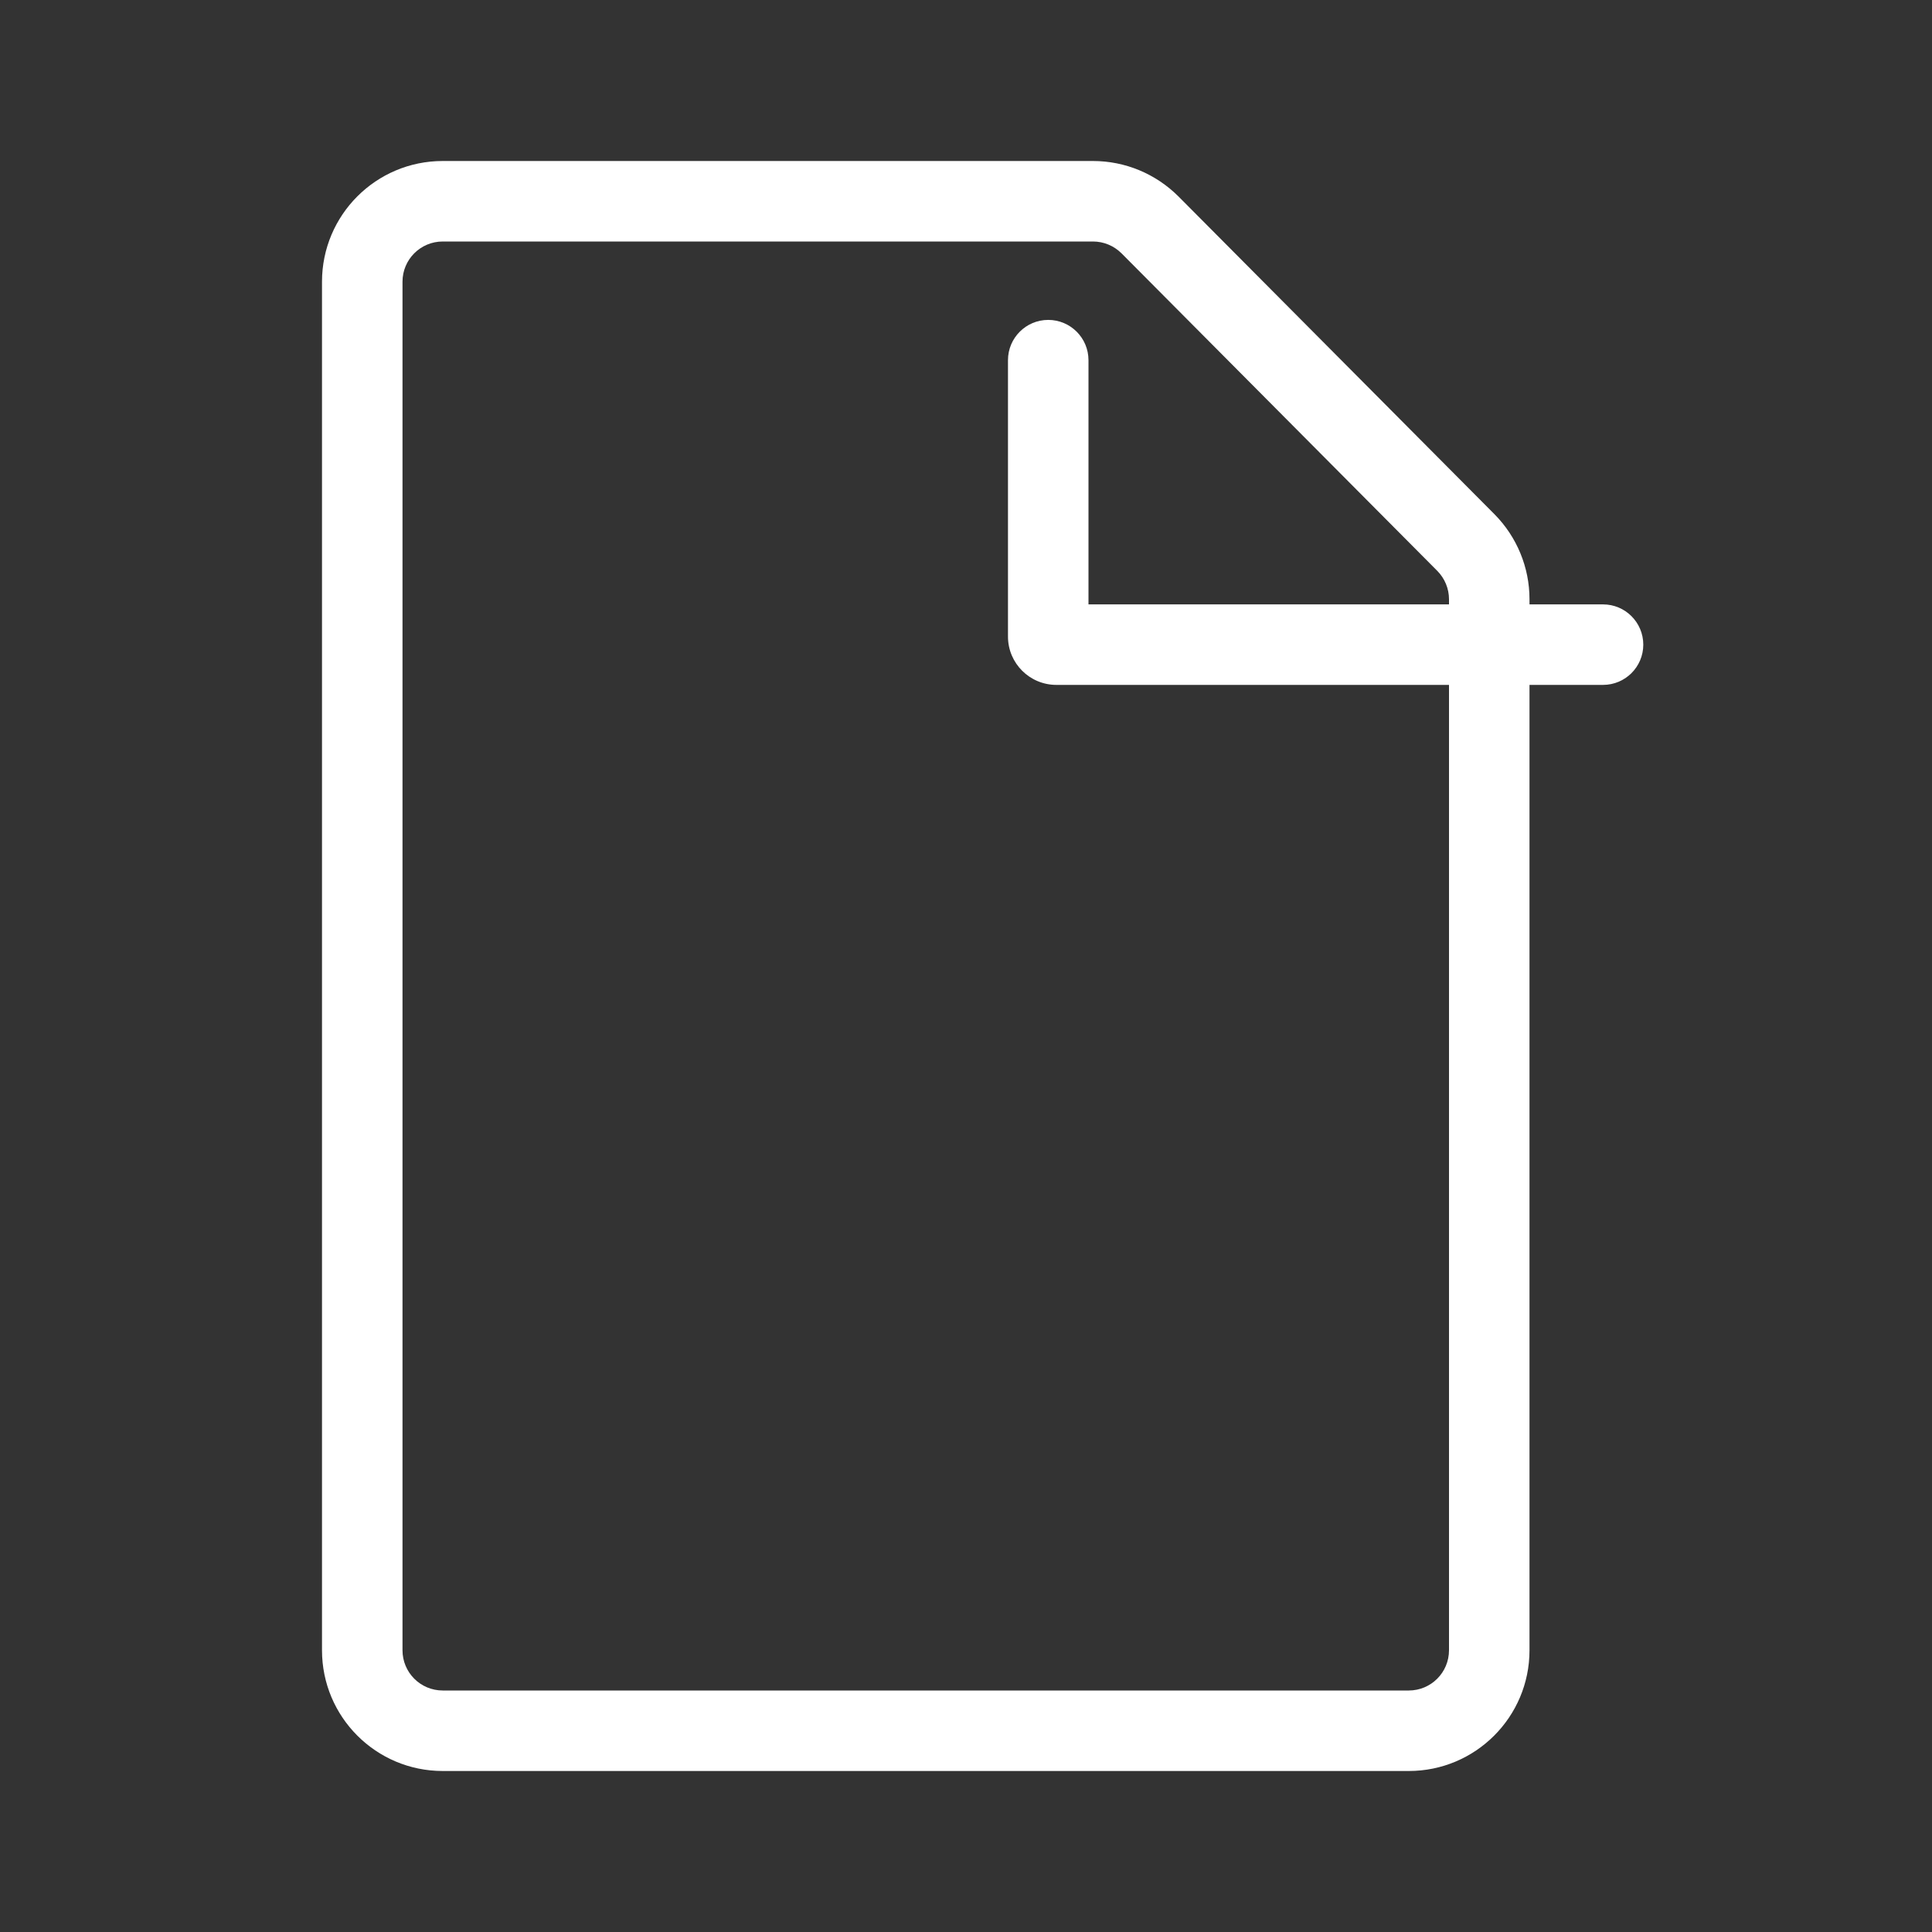 <svg viewBox="0 0 48 48" fill="none" xmlns="http://www.w3.org/2000/svg"><rect x="0" y="0" width="48" height="48" fill="#333333" stroke="none"/><g id="SVGRepo_bgCarrier" stroke-width="0"></g><g id="SVGRepo_tracerCarrier" stroke-linecap="round" stroke-linejoin="round"></g><g id="SVGRepo_iconCarrier"> <g id="file"> <g id="file_2"> <path id="Combined Shape" fill-rule="evenodd" clip-rule="evenodd" d="M27.154 4C27.953 4 28.716 4.317 29.283 4.885L37.129 12.775C37.687 13.338 38 14.097 38 14.888V15.016H39.827C40.379 15.016 40.827 15.464 40.827 16.016C40.827 16.569 40.379 17.016 39.827 17.016H38V41C38 42.657 36.658 44 35 44H11C9.342 44 8 42.657 8 41V7C8 5.343 9.342 4 11 4H27.154ZM36 15.016H27.043V8.948C27.043 8.396 26.595 7.948 26.043 7.948C25.491 7.948 25.043 8.396 25.043 8.948V15.816C25.043 16.48 25.583 17.016 26.245 17.016H36V41C36 41.553 35.553 42 35 42H11C10.447 42 10 41.553 10 41V7C10 6.447 10.447 6 11 6H27.154C27.422 6 27.676 6.106 27.867 6.297L35.709 14.183C35.895 14.371 36 14.625 36 14.888V15.016Z" fill="#ffffff"></path> </g> </g> </g></svg>